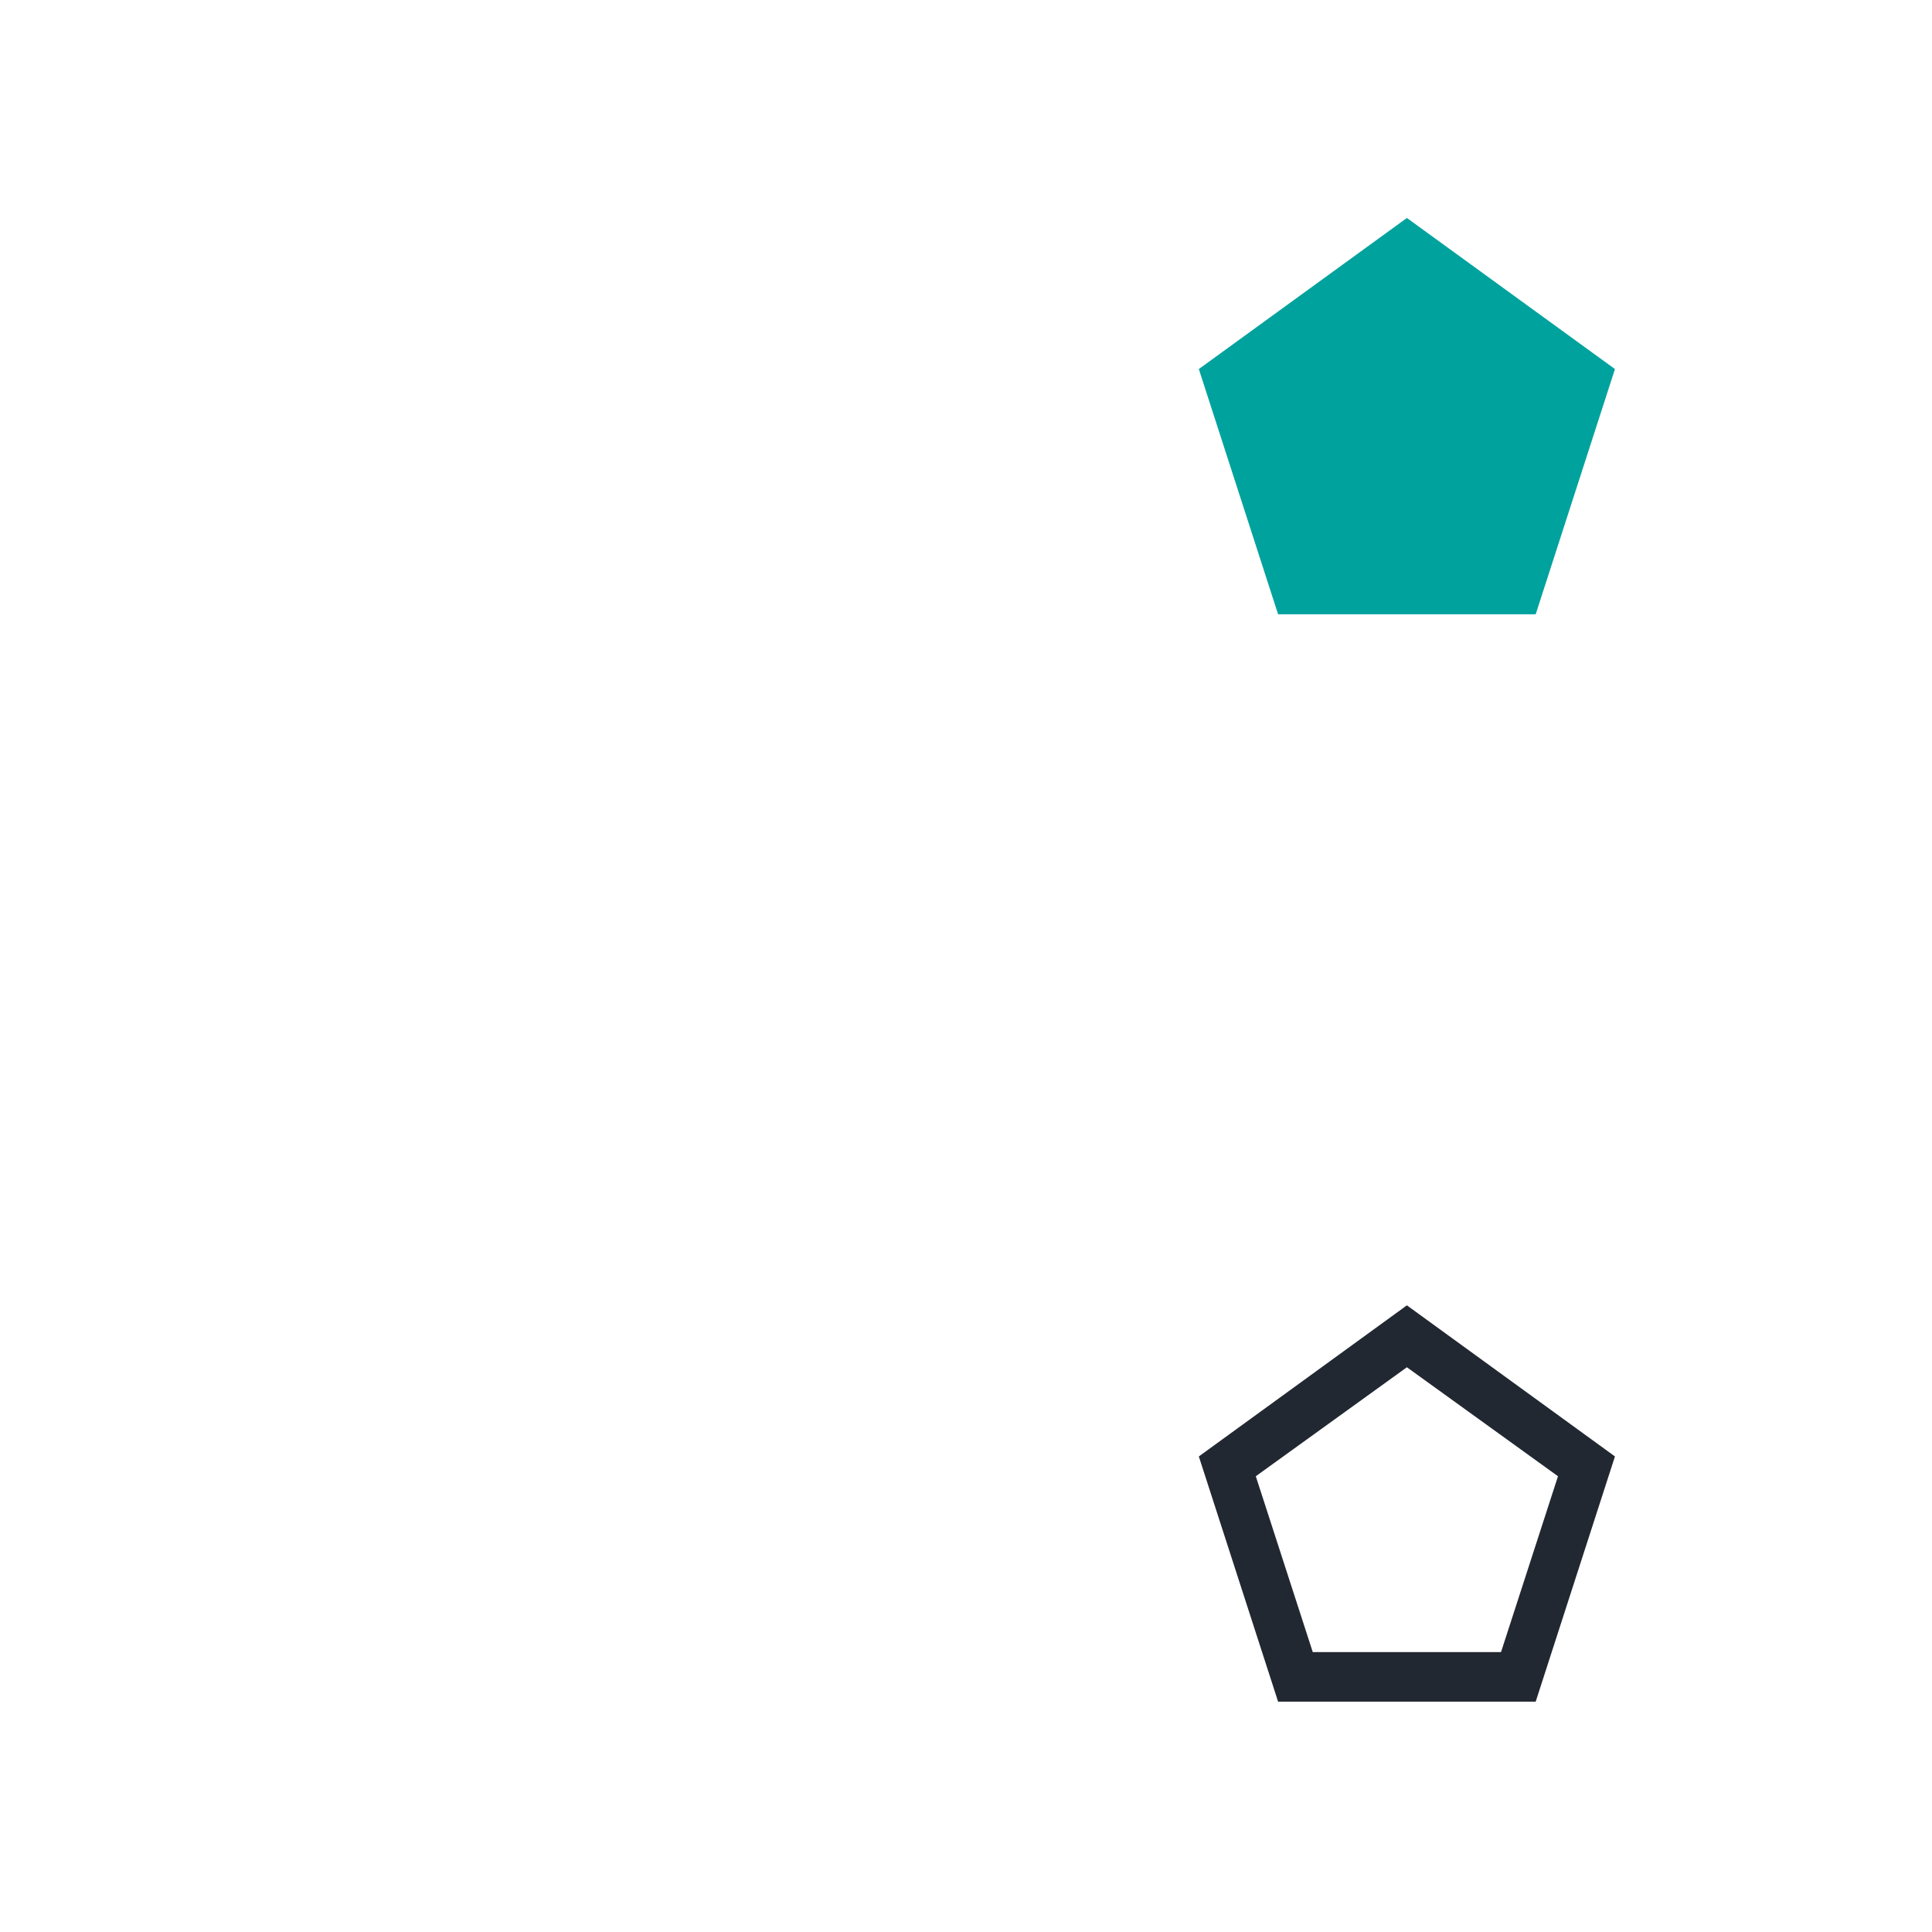 <?xml version="1.0" encoding="UTF-8" standalone="no"?>
<!DOCTYPE svg PUBLIC "-//W3C//DTD SVG 1.1//EN" "http://www.w3.org/Graphics/SVG/1.1/DTD/svg11.dtd">
<svg width="100%" height="100%" viewBox="0 0 78 78" version="1.1" xmlns="http://www.w3.org/2000/svg" xmlns:xlink="http://www.w3.org/1999/xlink" xml:space="preserve" xmlns:serif="http://www.serif.com/" style="fill-rule:evenodd;clip-rule:evenodd;stroke-linejoin:round;stroke-miterlimit:2;">
    <path d="M51.6,24.8L48.4,14.9L56.8,8.8L65.2,14.9L62,24.8L51.6,24.8Z" style="fill:rgb(0,162,157);fill-rule:nonzero;"/>
    <g>
        <path d="M56.8,55.2L62.9,59.6L60.6,66.7L53,66.7L50.7,59.6L56.8,55.2M56.8,52.7L48.4,58.8L51.6,68.7L62,68.7L65.2,58.8L56.8,52.7Z" style="fill:rgb(34,40,49);fill-rule:nonzero;"/>
    </g>
</svg>
